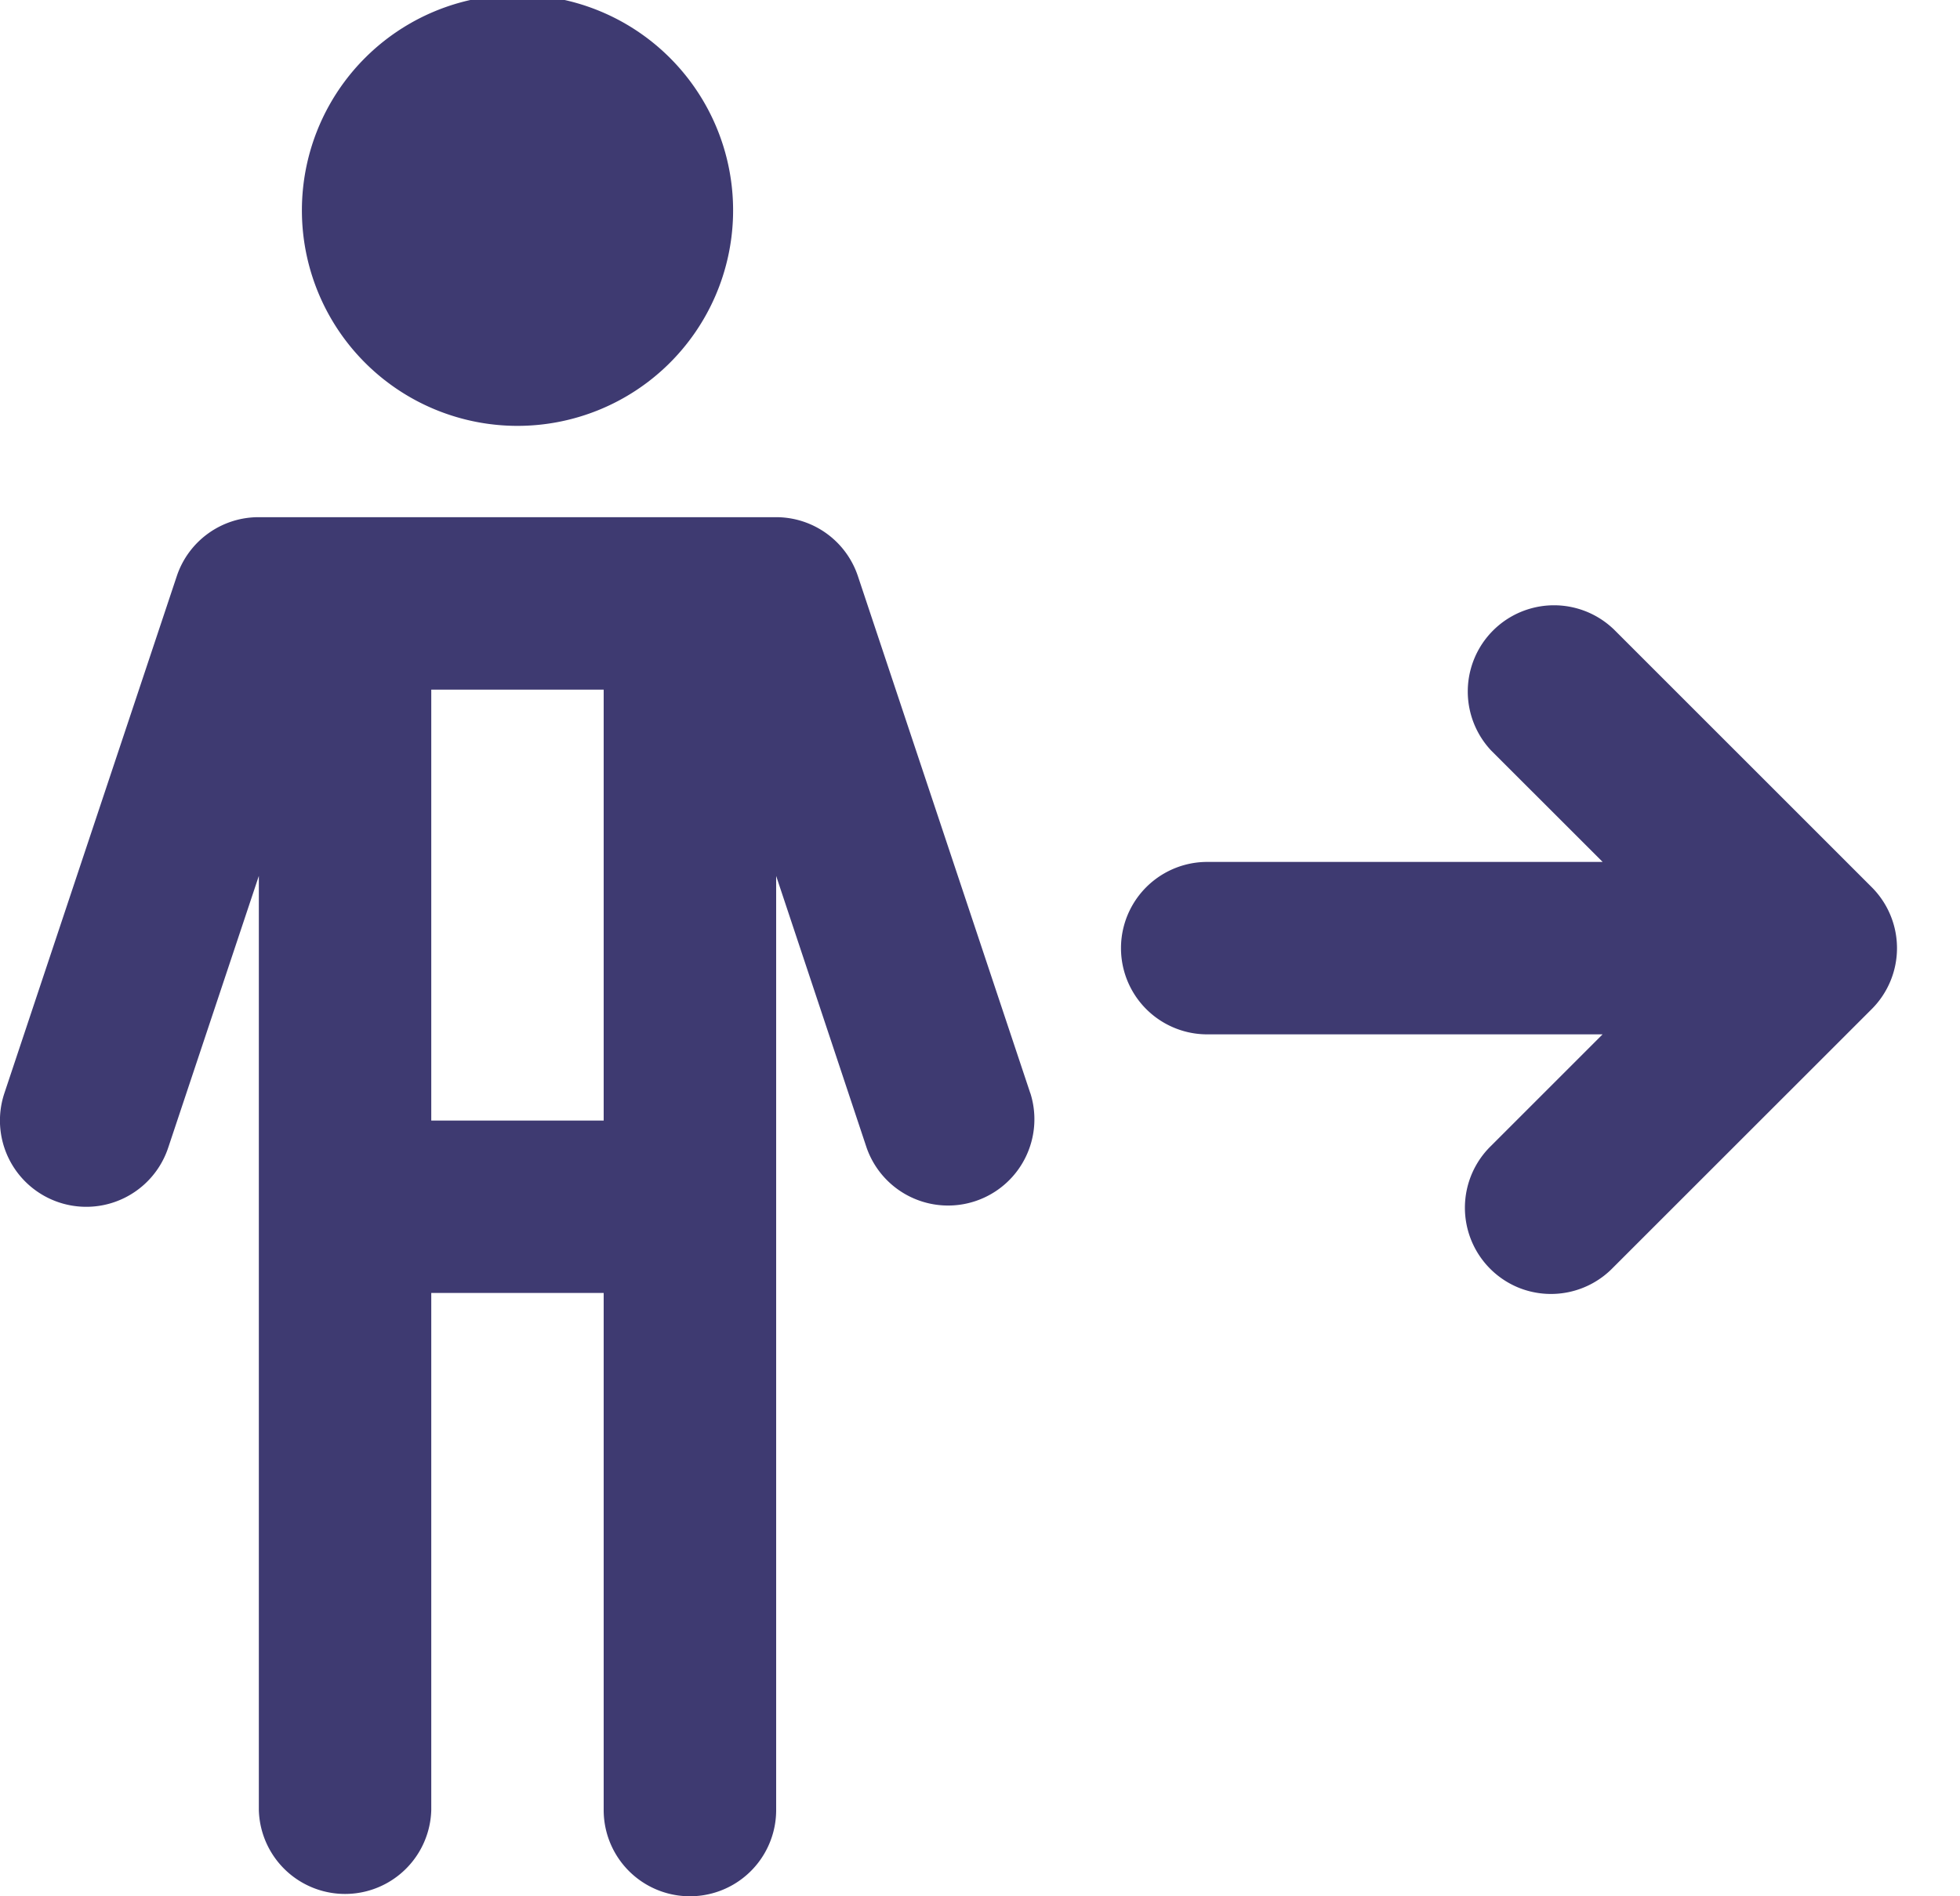 <?xml version="1.0" encoding="UTF-8"?>
<!--
Soliguide: Useful information for those who need it

SPDX-FileCopyrightText: © 2024 Solinum

SPDX-License-Identifier: AGPL-3.0-only

This program is free software: you can redistribute it and/or modify
it under the terms of the GNU Affero General Public License as published
by the Free Software Foundation, either version 3 of the License, or
(at your option) any later version.

This program is distributed in the hope that it will be useful,
but WITHOUT ANY WARRANTY; without even the implied warranty of
MERCHANTABILITY or FITNESS FOR A PARTICULAR PURPOSE.  See the
GNU Affero General Public License for more details.

You should have received a copy of the GNU Affero General Public License
along with this program.  If not, see <https://www.gnu.org/licenses/>.
-->
<svg width="31" height="30" fill="none" xmlns="http://www.w3.org/2000/svg">
  <path
    d="M4.776 3.41a3.41 3.41 0 116.818 0 3.41 3.41 0 01-6.818 0zm20.736 6.535a1.364 1.364 0 00-1.928 1.928l1.764 1.763h-6.254a1.364 1.364 0 100 2.728h6.253l-1.763 1.763a1.366 1.366 0 00.431 2.243 1.366 1.366 0 001.497-.315l4.091-4.09a1.363 1.363 0 000-1.93l-4.09-4.09zm-9.215 7.351a1.365 1.365 0 01-2.59.862l-1.431-4.3v14.778a1.364 1.364 0 01-2.728 0v-8.181H6.821v8.181a1.364 1.364 0 01-2.727 0V13.857L2.66 18.158a1.365 1.365 0 11-2.591-.862l2.727-8.181a1.364 1.364 0 011.297-.933h8.182a1.364 1.364 0 011.294.933l2.727 8.181zM9.548 10.91H6.821v6.818h2.727V10.91z"
    fill="#3E3A71" />
</svg>